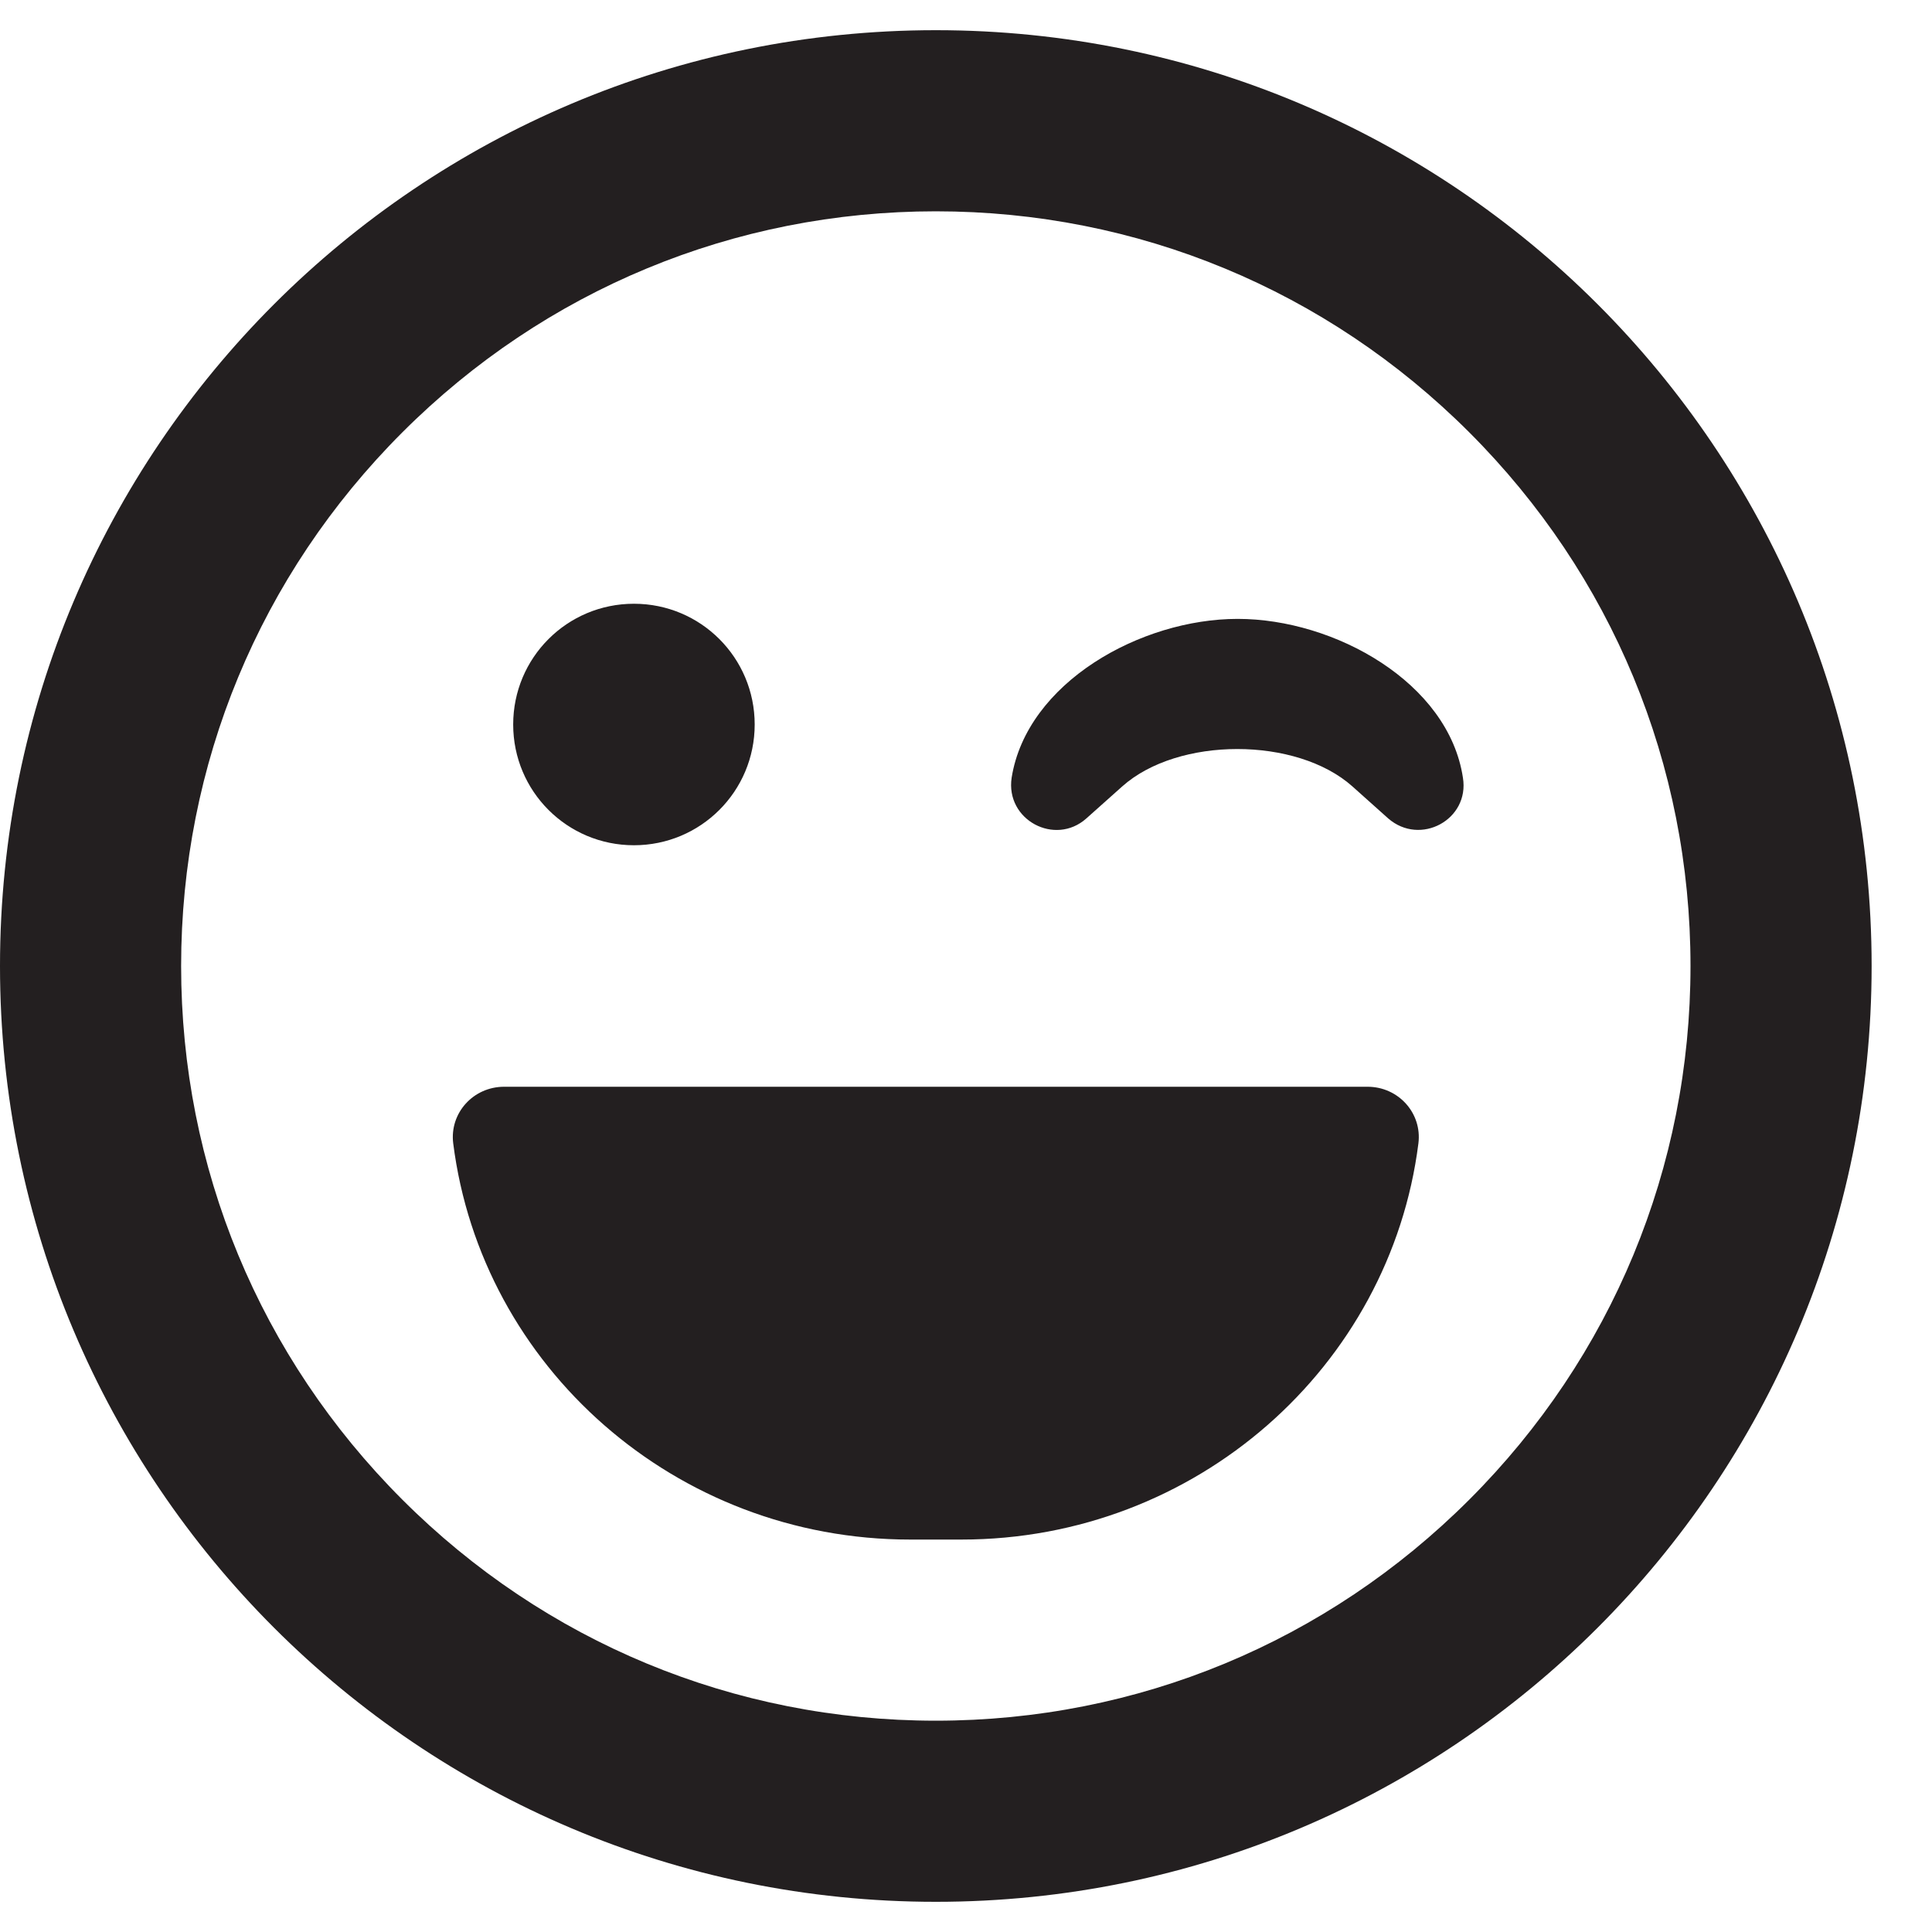 <svg width="24" height="24" viewBox="0 0 24 24" fill="none" xmlns="http://www.w3.org/2000/svg">
<path d="M11.625 0.375C5.203 0.375 0 5.578 0 12C0 18.422 5.203 23.625 11.625 23.625C18.047 23.625 23.25 18.422 23.25 12C23.25 5.578 18.047 0.375 11.625 0.375ZM18.253 18.628C16.481 20.4 14.128 21.375 11.625 21.375C9.122 21.375 6.769 20.4 4.997 18.628C3.225 16.856 2.25 14.503 2.25 12C2.25 9.497 3.225 7.144 4.997 5.372C6.769 3.6 9.122 2.625 11.625 2.625C14.128 2.625 16.481 3.6 18.253 5.372C20.025 7.144 21 9.497 21 12C21 14.503 20.025 16.856 18.253 18.628ZM15.375 7.688C14.17 7.688 12.755 8.48 12.567 9.661C12.488 10.186 13.106 10.514 13.495 10.167L13.941 9.769C14.634 9.15 16.106 9.15 16.8 9.769L17.245 10.167C17.644 10.514 18.258 10.181 18.173 9.661C17.995 8.48 16.58 7.688 15.375 7.688ZM7.875 10.5C8.705 10.5 9.375 9.83 9.375 9C9.375 8.17 8.705 7.5 7.875 7.5C7.045 7.5 6.375 8.17 6.375 9C6.375 9.83 7.045 10.5 7.875 10.5ZM16.988 13.5H6.263C5.878 13.5 5.583 13.828 5.63 14.203C5.981 16.978 8.391 19.125 11.306 19.125H11.944C14.859 19.125 17.269 16.978 17.62 14.203C17.667 13.828 17.372 13.5 16.988 13.5Z" fill="#231F20"/>
</svg>
